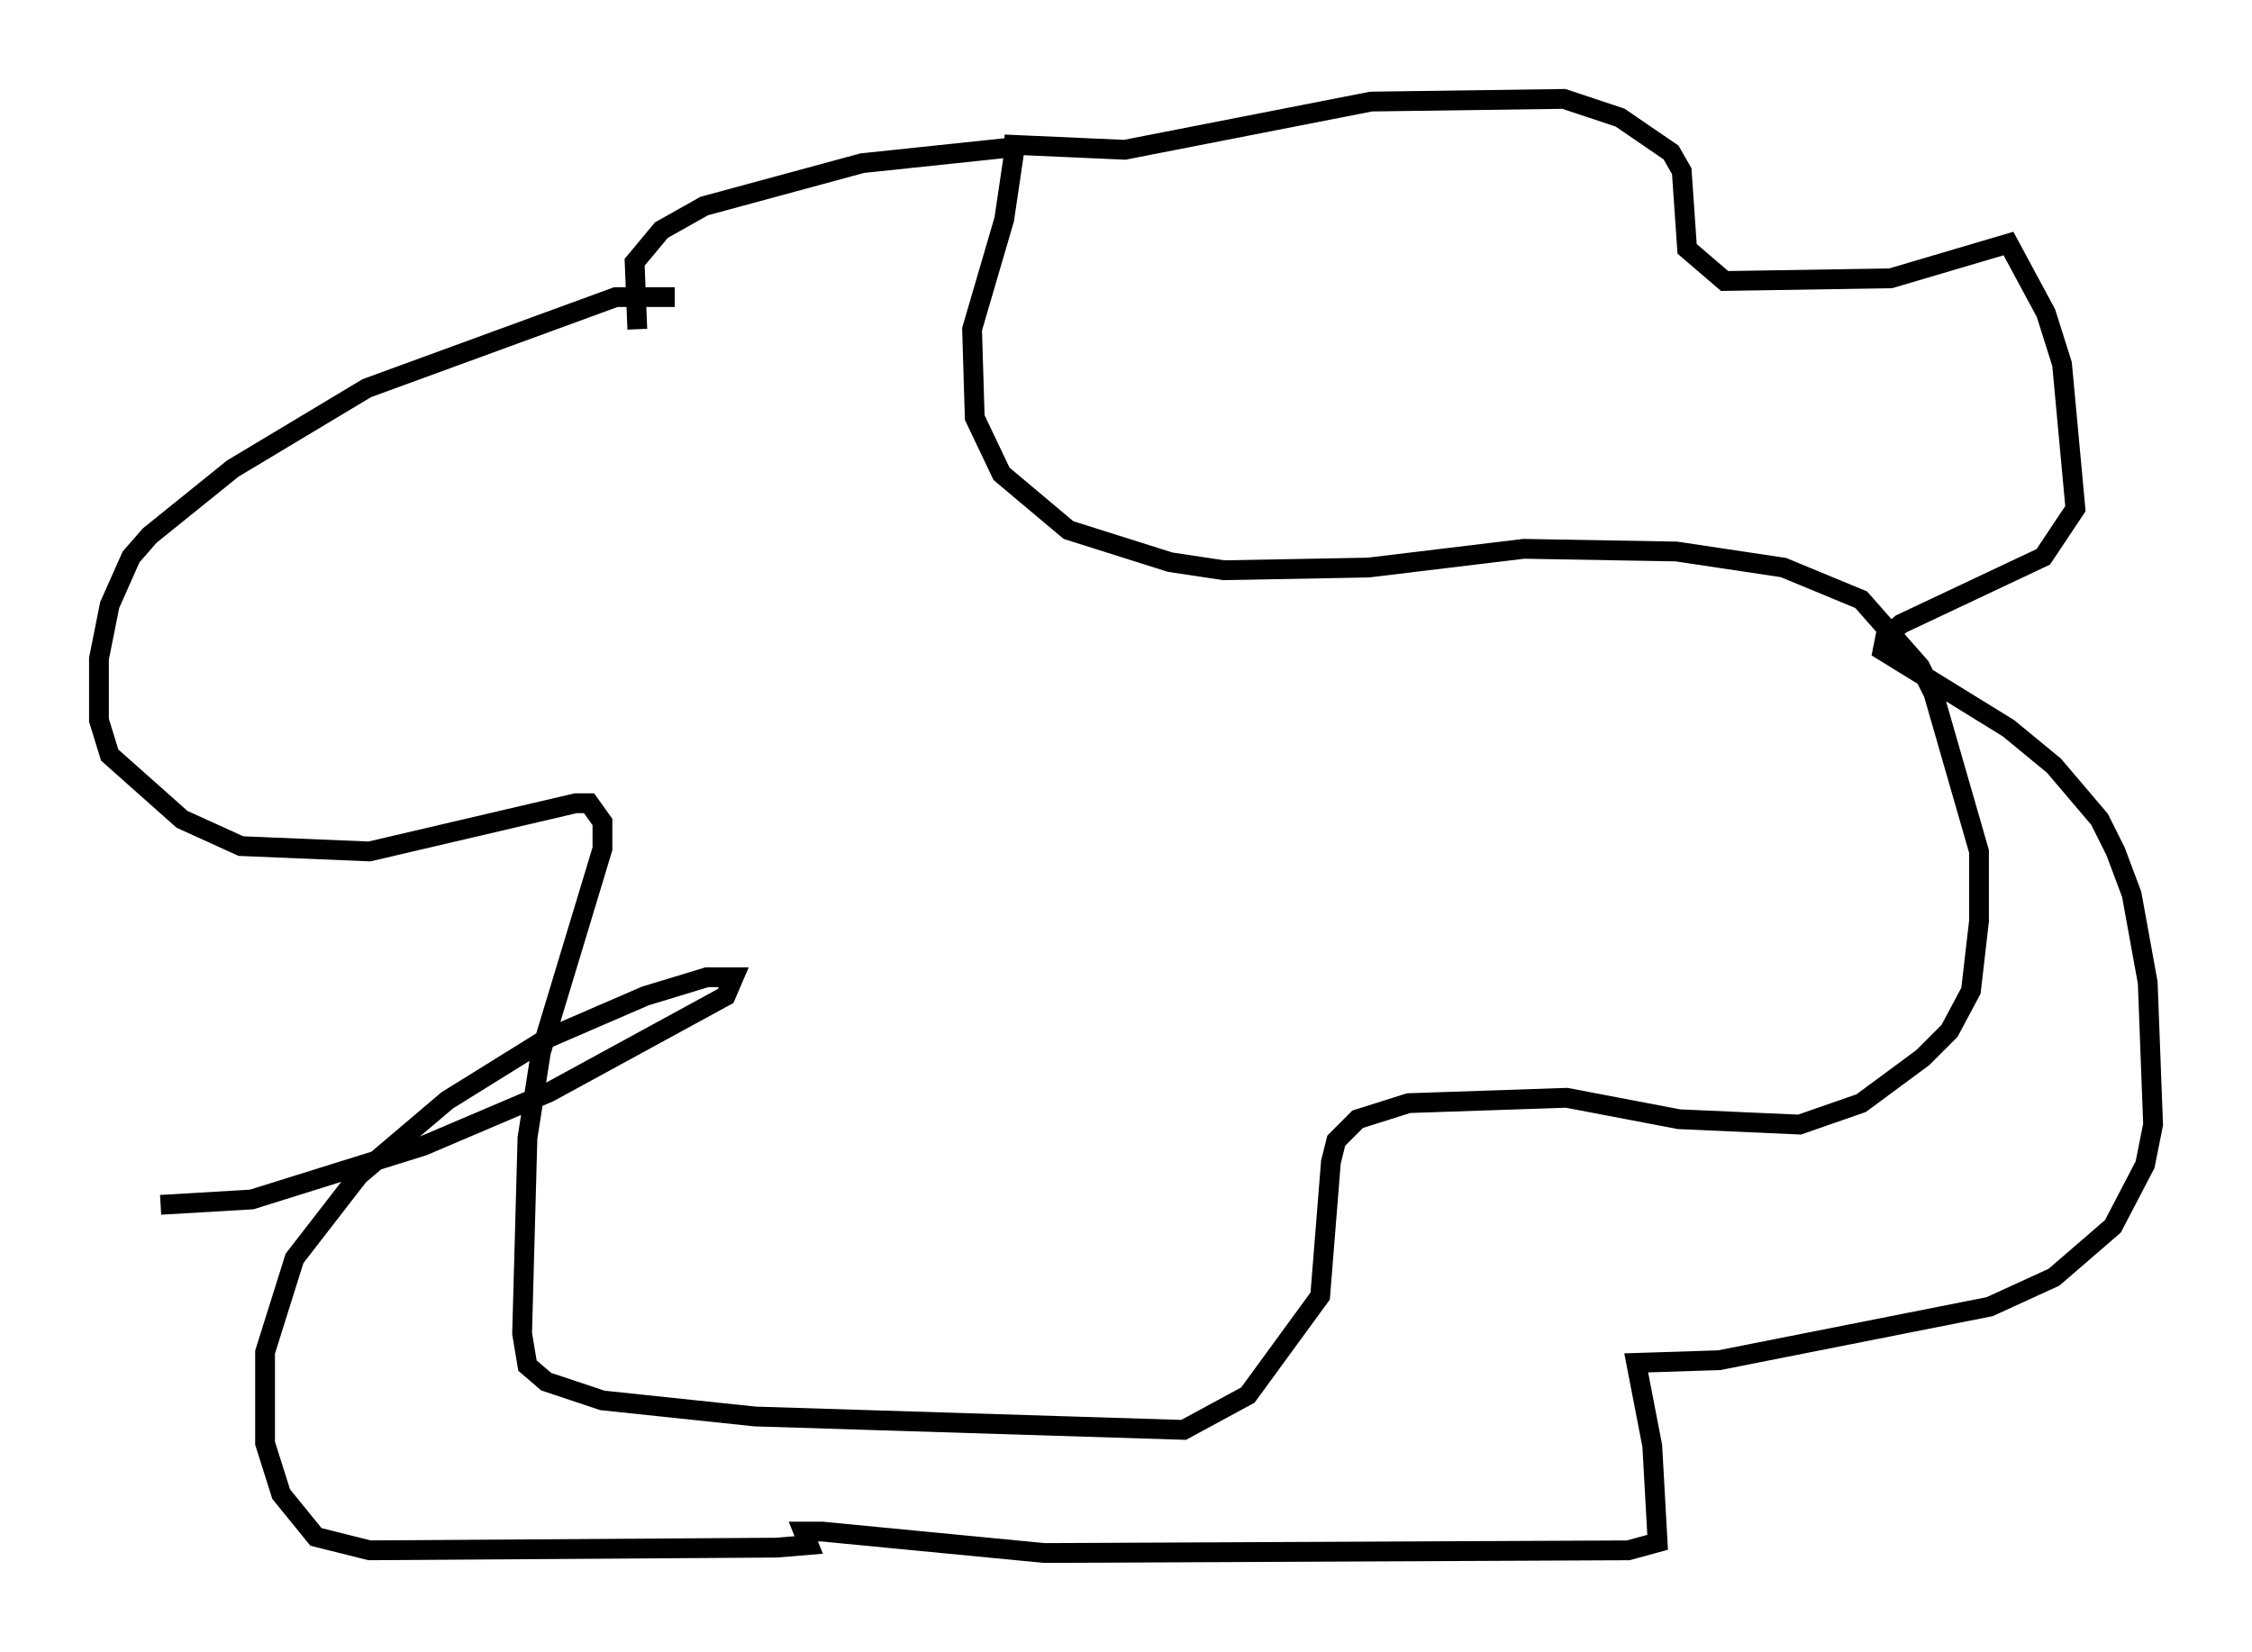 <?xml version="1.0" encoding="utf-8" ?>
<svg baseProfile="full" height="83.477" version="1.1" width="113.788" xmlns="http://www.w3.org/2000/svg" xmlns:ev="http://www.w3.org/2001/xml-events" xmlns:xlink="http://www.w3.org/1999/xlink"><defs /><rect fill="white" height="83.477" width="113.788" x="0" y="0" /><path d="M35.176, 15.69 m-1.083, -0.677 l-2.977, 0.0 -12.584, 4.601 l-6.766, 4.059 -4.195, 3.383 l-0.947, 1.083 -1.083, 2.436 l-0.541, 2.706 0.0, 3.112 l0.541, 1.759 3.654, 3.248 l2.977, 1.353 6.495, 0.271 l10.419, -2.436 0.677, 0.0 l0.677, 0.947 0.0, 1.353 l-3.112, 10.284 -0.677, 4.33 l-0.271, 9.878 0.271, 1.624 l0.947, 0.812 2.842, 0.947 l7.713, 0.812 21.651, 0.677 l3.248, -1.759 3.654, -5.007 l0.541, -6.766 0.271, -1.083 l1.083, -1.083 2.571, -0.812 l7.984, -0.271 5.683, 1.083 l6.089, 0.271 3.112, -1.083 l3.112, -2.3 1.353, -1.353 l1.083, -2.03 0.406, -3.518 l0.0, -3.518 -2.3, -7.984 l-0.677, -1.353 -2.977, -3.383 l-3.924, -1.624 -5.413, -0.812 l-7.713, -0.135 -7.848, 0.947 l-7.307, 0.135 -2.706, -0.406 l-5.142, -1.624 -3.383, -2.842 l-1.353, -2.842 -0.135, -4.465 l1.624, -5.548 0.541, -3.654 l-7.713, 0.812 -7.984, 2.165 l-2.165, 1.218 -1.353, 1.624 l0.135, 3.383 m18.538, -9.337 l6.089, 0.271 12.449, -2.436 l9.743, -0.135 2.842, 0.947 l2.571, 1.759 0.541, 0.947 l0.271, 3.924 1.894, 1.624 l8.39, -0.135 5.954, -1.759 l1.894, 3.518 0.812, 2.571 l0.677, 7.307 -1.624, 2.436 l-7.172, 3.383 -0.812, 0.677 l-0.135, 0.677 6.36, 3.924 l2.3, 1.894 2.3, 2.706 l0.812, 1.624 0.812, 2.165 l0.812, 4.465 0.271, 7.172 l-0.406, 2.03 -1.624, 3.112 l-2.977, 2.571 -3.248, 1.488 l-13.667, 2.706 -4.195, 0.135 l0.812, 4.195 0.271, 4.871 l-1.488, 0.406 -29.499, 0.135 l-11.231, -1.083 -0.947, 0.0 l0.271, 0.677 -1.624, 0.135 l-20.568, 0.135 -2.706, -0.677 l-1.759, -2.165 -0.812, -2.571 l0.0, -4.601 1.488, -4.736 l3.248, -4.195 4.465, -3.789 l5.007, -3.112 5.007, -2.165 l3.112, -0.947 1.353, 0.0 l-0.406, 0.947 -8.931, 4.871 l-6.36, 2.706 -8.66, 2.706 l-4.601, 0.271 " fill="none" stroke="black" stroke-width="1" /></svg>